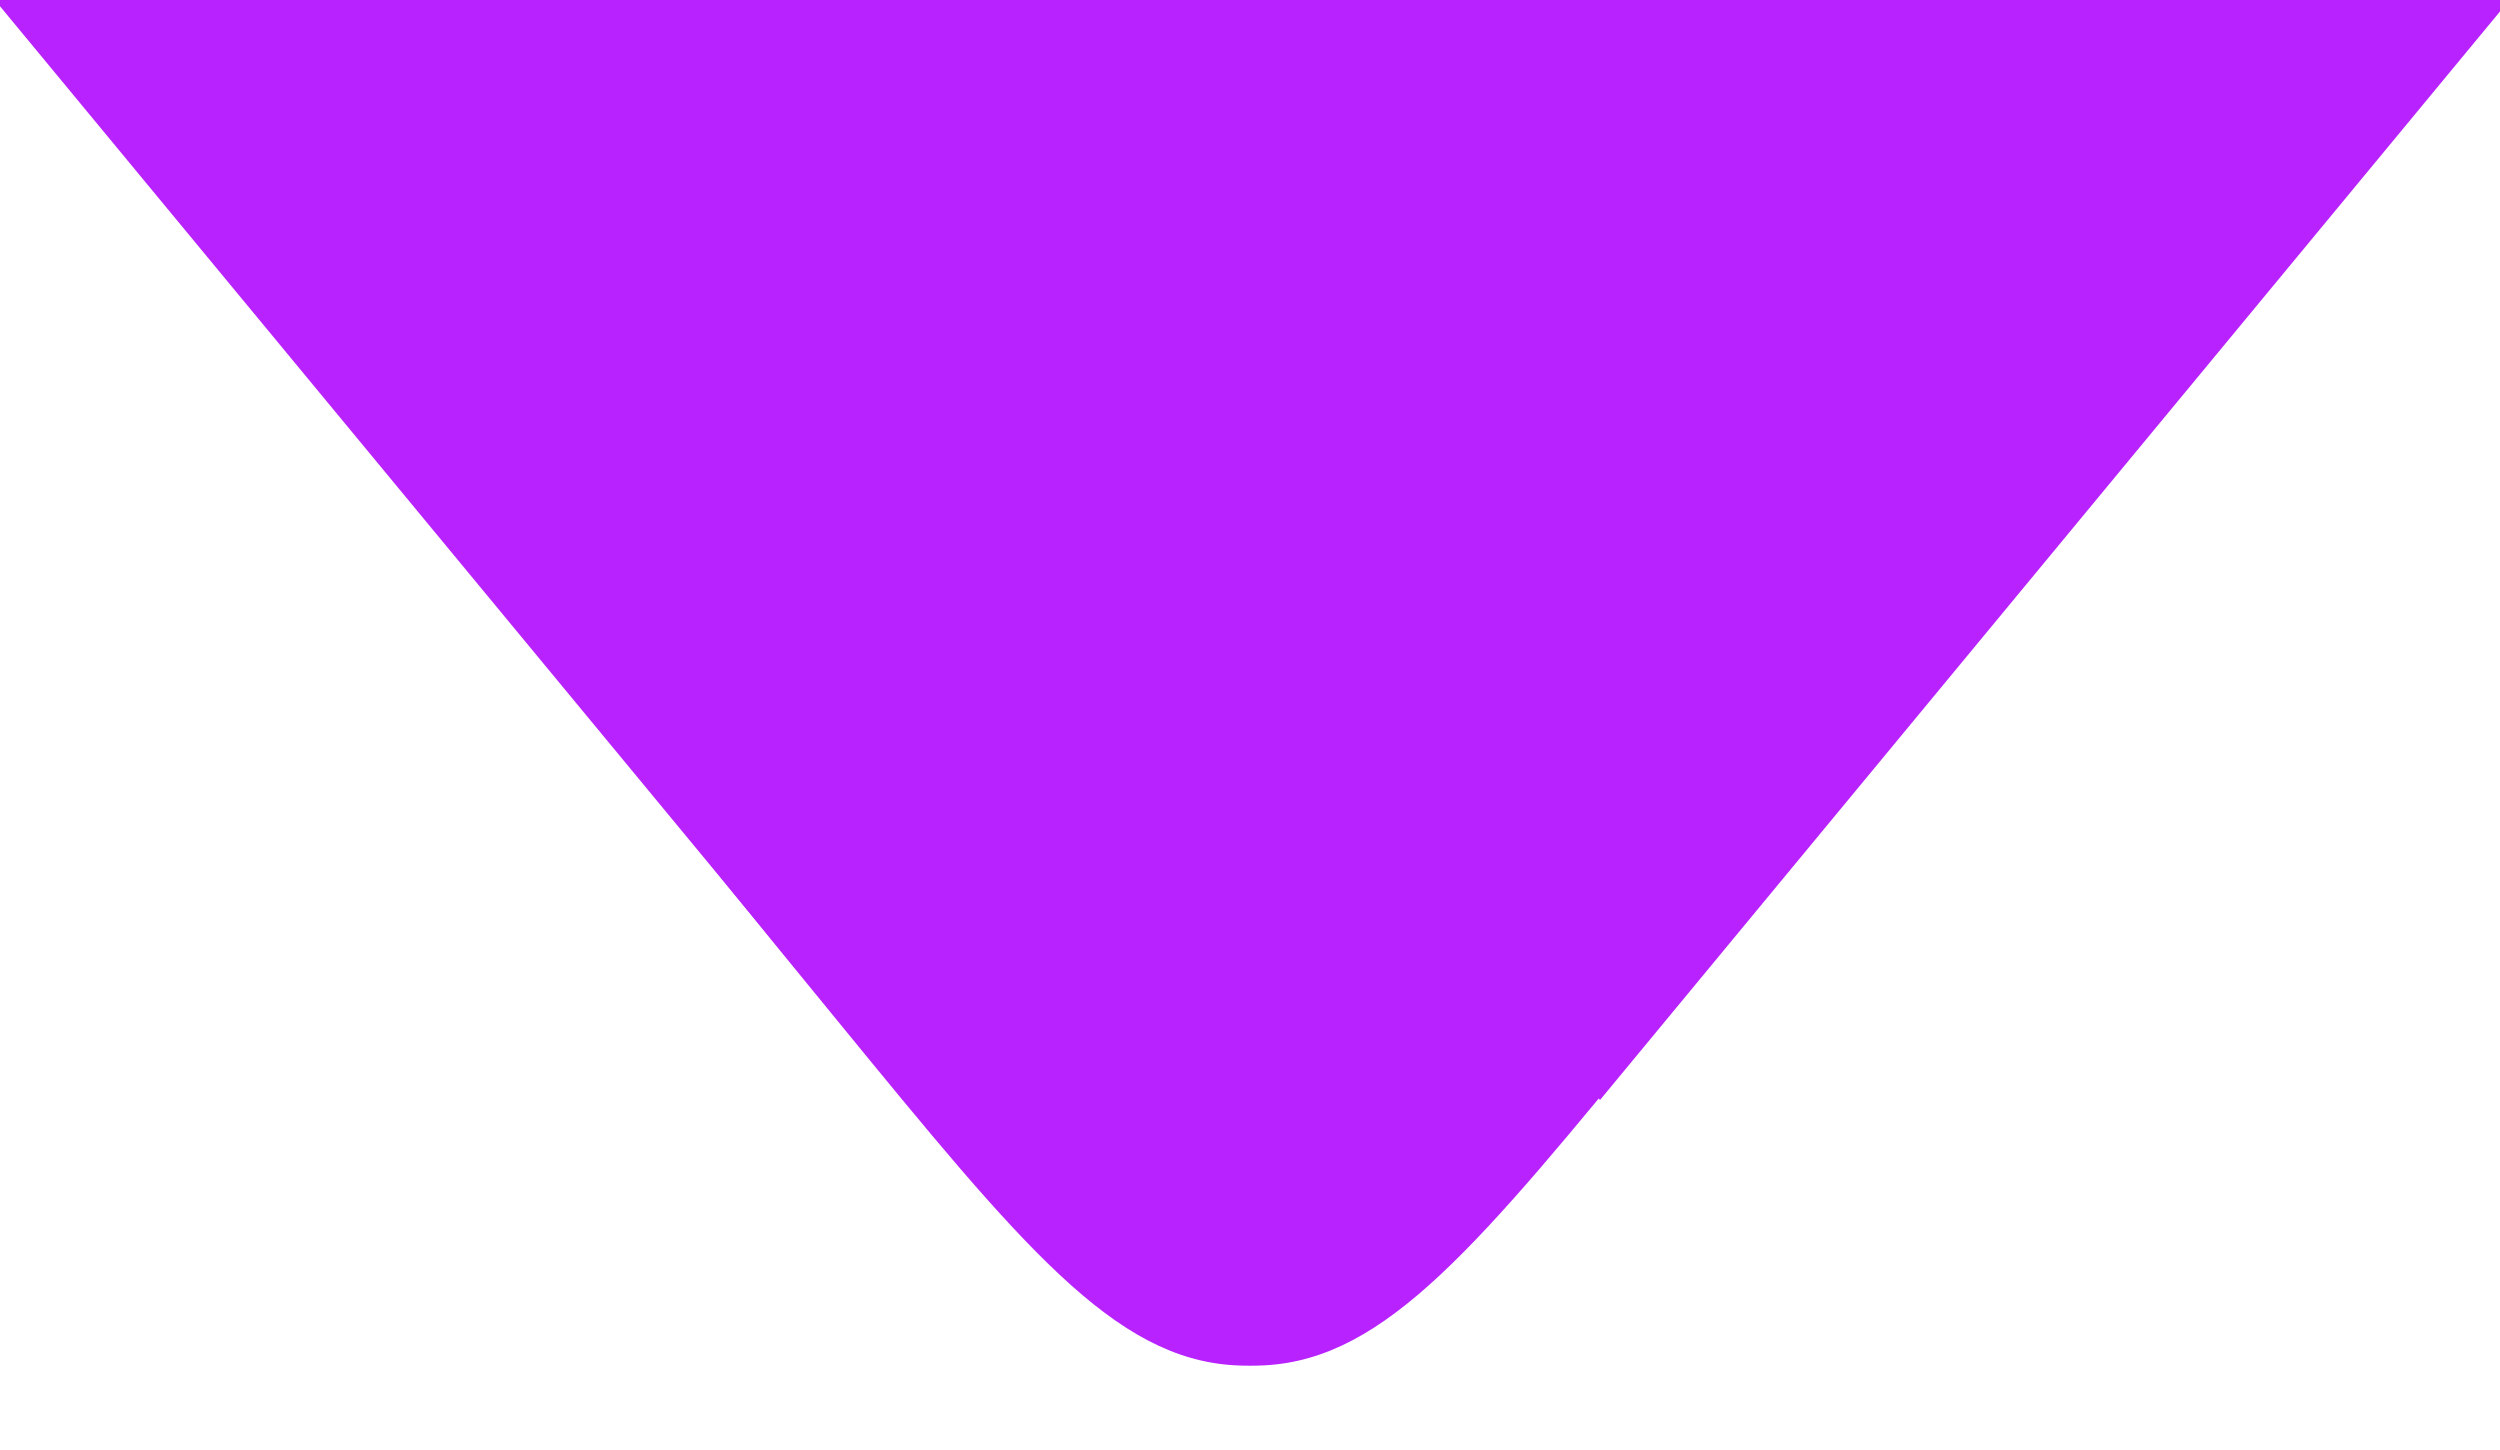 <svg width="100" height="58" viewBox="0 0 100 58" fill="none" xmlns="http://www.w3.org/2000/svg">
<g clip-path="url(#clip0_28_7)">
<path d="M37 45L-13.229 -15.75L87.23 -15.75L37 45Z" fill="#B822FF"/>
<path d="M64 44L13.771 -16.75L114.229 -16.75L64 44Z" fill="#B822FF"/>
<path d="M66.504 40.828C59.129 49.842 55.442 54.349 50.597 54.613C50.2 54.634 49.8 54.634 49.403 54.613C44.558 54.349 40.871 49.842 33.496 40.828V40.828C21.58 26.265 15.623 18.983 17.97 12.989C18.155 12.516 18.373 12.056 18.622 11.613C21.775 6 31.183 6 50 6V6V6C68.817 6 78.225 6 81.378 11.613C81.627 12.056 81.845 12.516 82.03 12.989C84.377 18.983 78.42 26.265 66.504 40.828V40.828Z" fill="#B822FF"/>
</g>
<defs>
<clipPath id="clip0_28_7">
<rect width="100" height="58" fill="white"/>
</clipPath>
</defs>
</svg>
